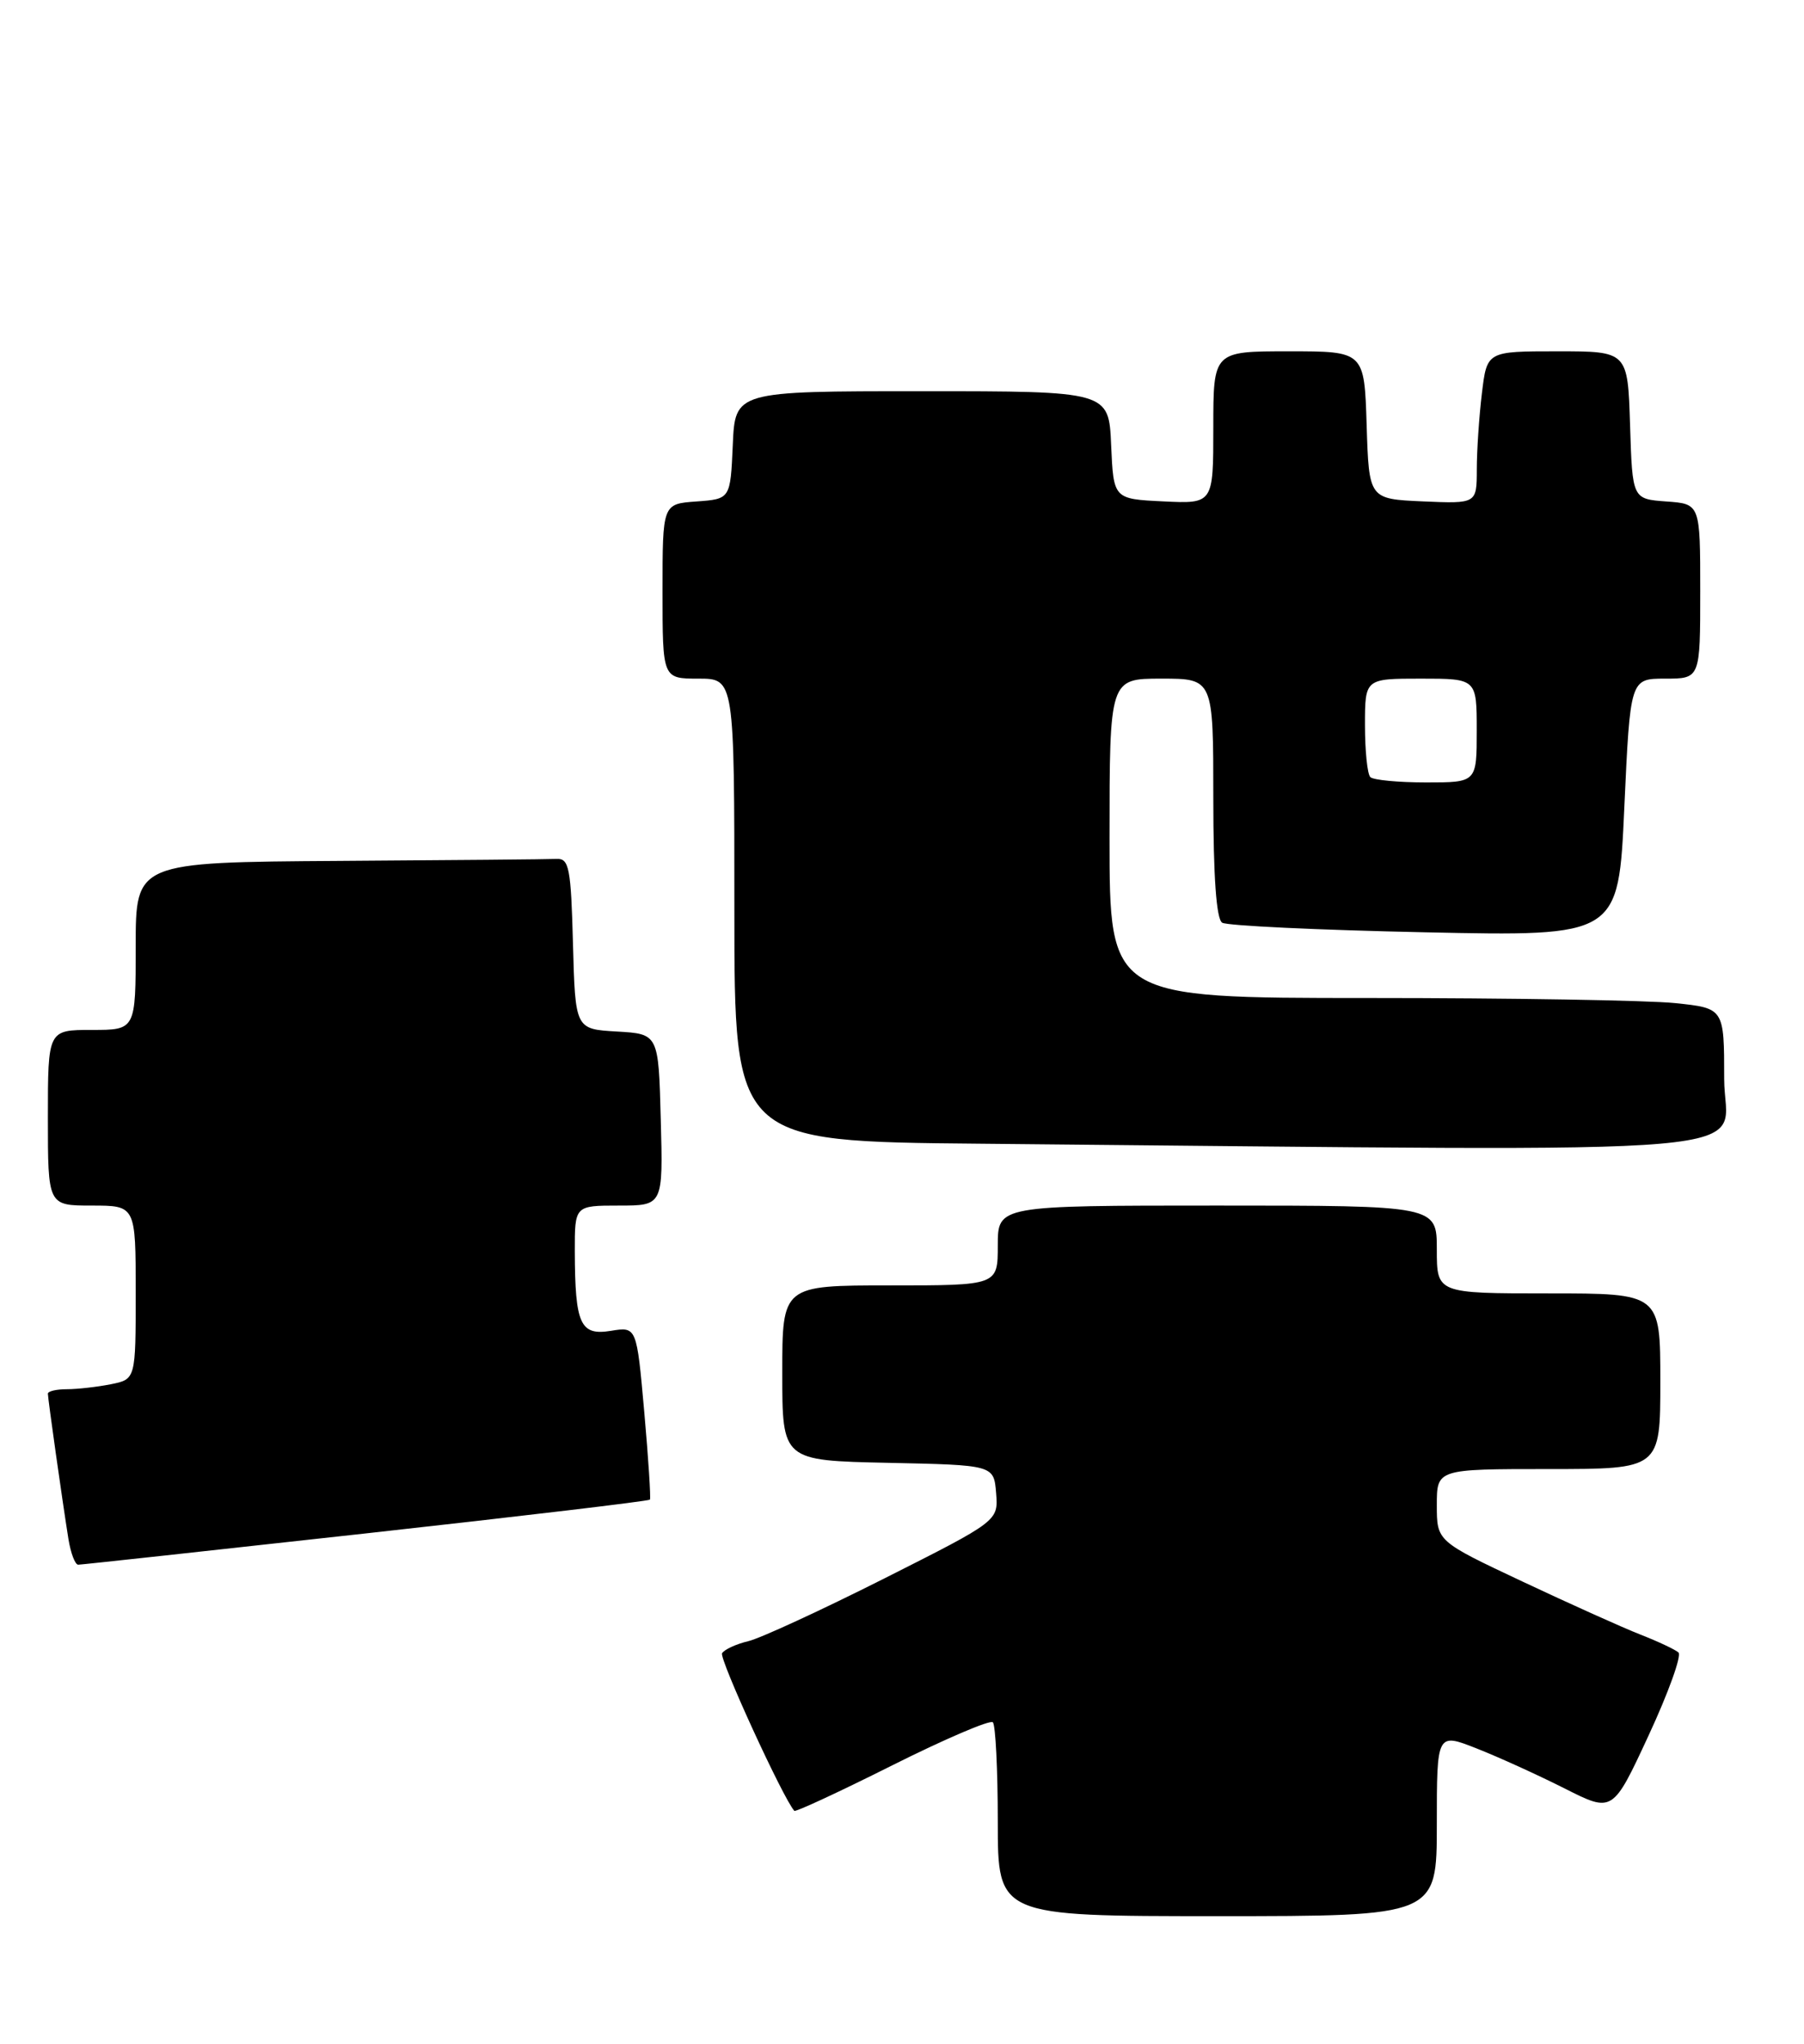 <?xml version="1.0" encoding="UTF-8" standalone="no"?>
<!DOCTYPE svg PUBLIC "-//W3C//DTD SVG 1.1//EN" "http://www.w3.org/Graphics/SVG/1.1/DTD/svg11.dtd" >
<svg xmlns="http://www.w3.org/2000/svg" xmlns:xlink="http://www.w3.org/1999/xlink" version="1.1" viewBox="0 0 226 256">
 <g >
 <path fill="currentColor"
d=" M 180.00 228.51 C 180.00 217.03 180.00 217.03 185.00 219.00 C 187.75 220.08 192.71 222.34 196.02 224.01 C 202.04 227.05 202.04 227.05 206.54 217.35 C 209.02 212.01 210.70 207.34 210.27 206.97 C 209.85 206.60 207.70 205.59 205.50 204.73 C 203.30 203.87 196.66 200.88 190.75 198.10 C 180.00 193.04 180.00 193.04 180.00 188.52 C 180.00 184.00 180.00 184.00 194.00 184.00 C 208.00 184.00 208.00 184.00 208.00 173.00 C 208.00 162.00 208.00 162.00 194.00 162.00 C 180.00 162.00 180.00 162.00 180.00 156.50 C 180.00 151.00 180.00 151.00 152.50 151.00 C 125.00 151.00 125.00 151.00 125.00 156.00 C 125.00 161.00 125.00 161.00 111.50 161.00 C 98.00 161.00 98.00 161.00 98.00 171.97 C 98.00 182.94 98.00 182.94 111.25 183.22 C 124.50 183.50 124.50 183.50 124.79 187.00 C 125.07 190.50 125.07 190.50 110.79 197.70 C 102.93 201.66 95.26 205.20 93.74 205.56 C 92.22 205.92 90.75 206.60 90.46 207.07 C 90.06 207.71 98.09 225.23 99.51 226.81 C 99.66 226.98 105.18 224.42 111.78 221.11 C 118.37 217.81 124.04 215.38 124.38 215.72 C 124.72 216.06 125.00 221.66 125.00 228.17 C 125.00 240.00 125.00 240.00 152.50 240.00 C 180.00 240.00 180.00 240.00 180.00 228.51 Z  M 45.84 192.06 C 65.27 189.91 81.29 188.01 81.42 187.83 C 81.55 187.65 81.23 182.70 80.71 176.83 C 79.76 166.16 79.76 166.16 76.52 166.69 C 72.69 167.31 72.04 165.88 72.01 156.75 C 72.00 151.00 72.00 151.00 77.53 151.00 C 83.07 151.00 83.07 151.00 82.78 140.25 C 82.50 129.50 82.50 129.50 77.28 129.20 C 72.07 128.90 72.07 128.90 71.78 118.20 C 71.53 108.75 71.30 107.51 69.75 107.58 C 68.79 107.63 56.52 107.74 42.50 107.83 C 17.00 108.00 17.00 108.00 17.00 118.50 C 17.00 129.00 17.00 129.00 11.50 129.00 C 6.00 129.00 6.00 129.00 6.00 140.00 C 6.00 151.00 6.00 151.00 11.50 151.00 C 17.00 151.00 17.00 151.00 17.00 161.88 C 17.00 172.75 17.00 172.75 13.88 173.38 C 12.16 173.72 9.68 174.00 8.38 174.00 C 7.07 174.00 6.00 174.25 6.00 174.56 C 6.00 175.19 7.79 187.85 8.57 192.75 C 8.86 194.54 9.41 195.99 9.80 195.98 C 10.18 195.98 26.40 194.21 45.84 192.06 Z  M 216.00 135.14 C 216.00 126.28 216.00 126.28 209.85 125.64 C 206.47 125.29 189.15 125.00 171.35 125.00 C 139.00 125.00 139.00 125.00 139.00 105.00 C 139.00 85.00 139.00 85.00 145.50 85.00 C 152.00 85.00 152.00 85.00 152.00 99.94 C 152.00 109.81 152.38 115.11 153.11 115.57 C 153.72 115.95 165.14 116.49 178.49 116.77 C 202.76 117.29 202.76 117.29 203.49 101.14 C 204.23 85.00 204.23 85.00 208.61 85.00 C 213.00 85.00 213.00 85.00 213.00 74.06 C 213.00 63.11 213.00 63.11 208.75 62.81 C 204.50 62.50 204.50 62.50 204.21 53.25 C 203.92 44.00 203.92 44.00 195.10 44.00 C 186.28 44.00 186.28 44.00 185.65 49.25 C 185.30 52.14 185.01 56.43 185.01 58.80 C 185.00 63.09 185.00 63.09 178.25 62.80 C 171.50 62.50 171.50 62.50 171.21 53.25 C 170.92 44.00 170.92 44.00 161.46 44.00 C 152.00 44.00 152.00 44.00 152.00 53.55 C 152.00 63.10 152.00 63.10 145.75 62.80 C 139.50 62.50 139.50 62.50 139.20 55.75 C 138.91 49.00 138.91 49.00 115.50 49.00 C 92.09 49.00 92.09 49.00 91.80 55.75 C 91.50 62.50 91.50 62.50 87.25 62.81 C 83.00 63.11 83.00 63.11 83.00 74.06 C 83.00 85.00 83.00 85.00 87.50 85.00 C 92.00 85.00 92.00 85.00 92.00 113.99 C 92.00 142.97 92.00 142.97 122.75 143.25 C 225.63 144.19 216.00 145.02 216.00 135.14 Z  M 171.67 97.33 C 171.30 96.97 171.00 94.04 171.00 90.83 C 171.00 85.00 171.00 85.00 178.00 85.00 C 185.00 85.00 185.00 85.00 185.00 91.50 C 185.00 98.00 185.00 98.00 178.67 98.00 C 175.18 98.00 172.03 97.70 171.67 97.33 Z "/>
</g>
</svg>